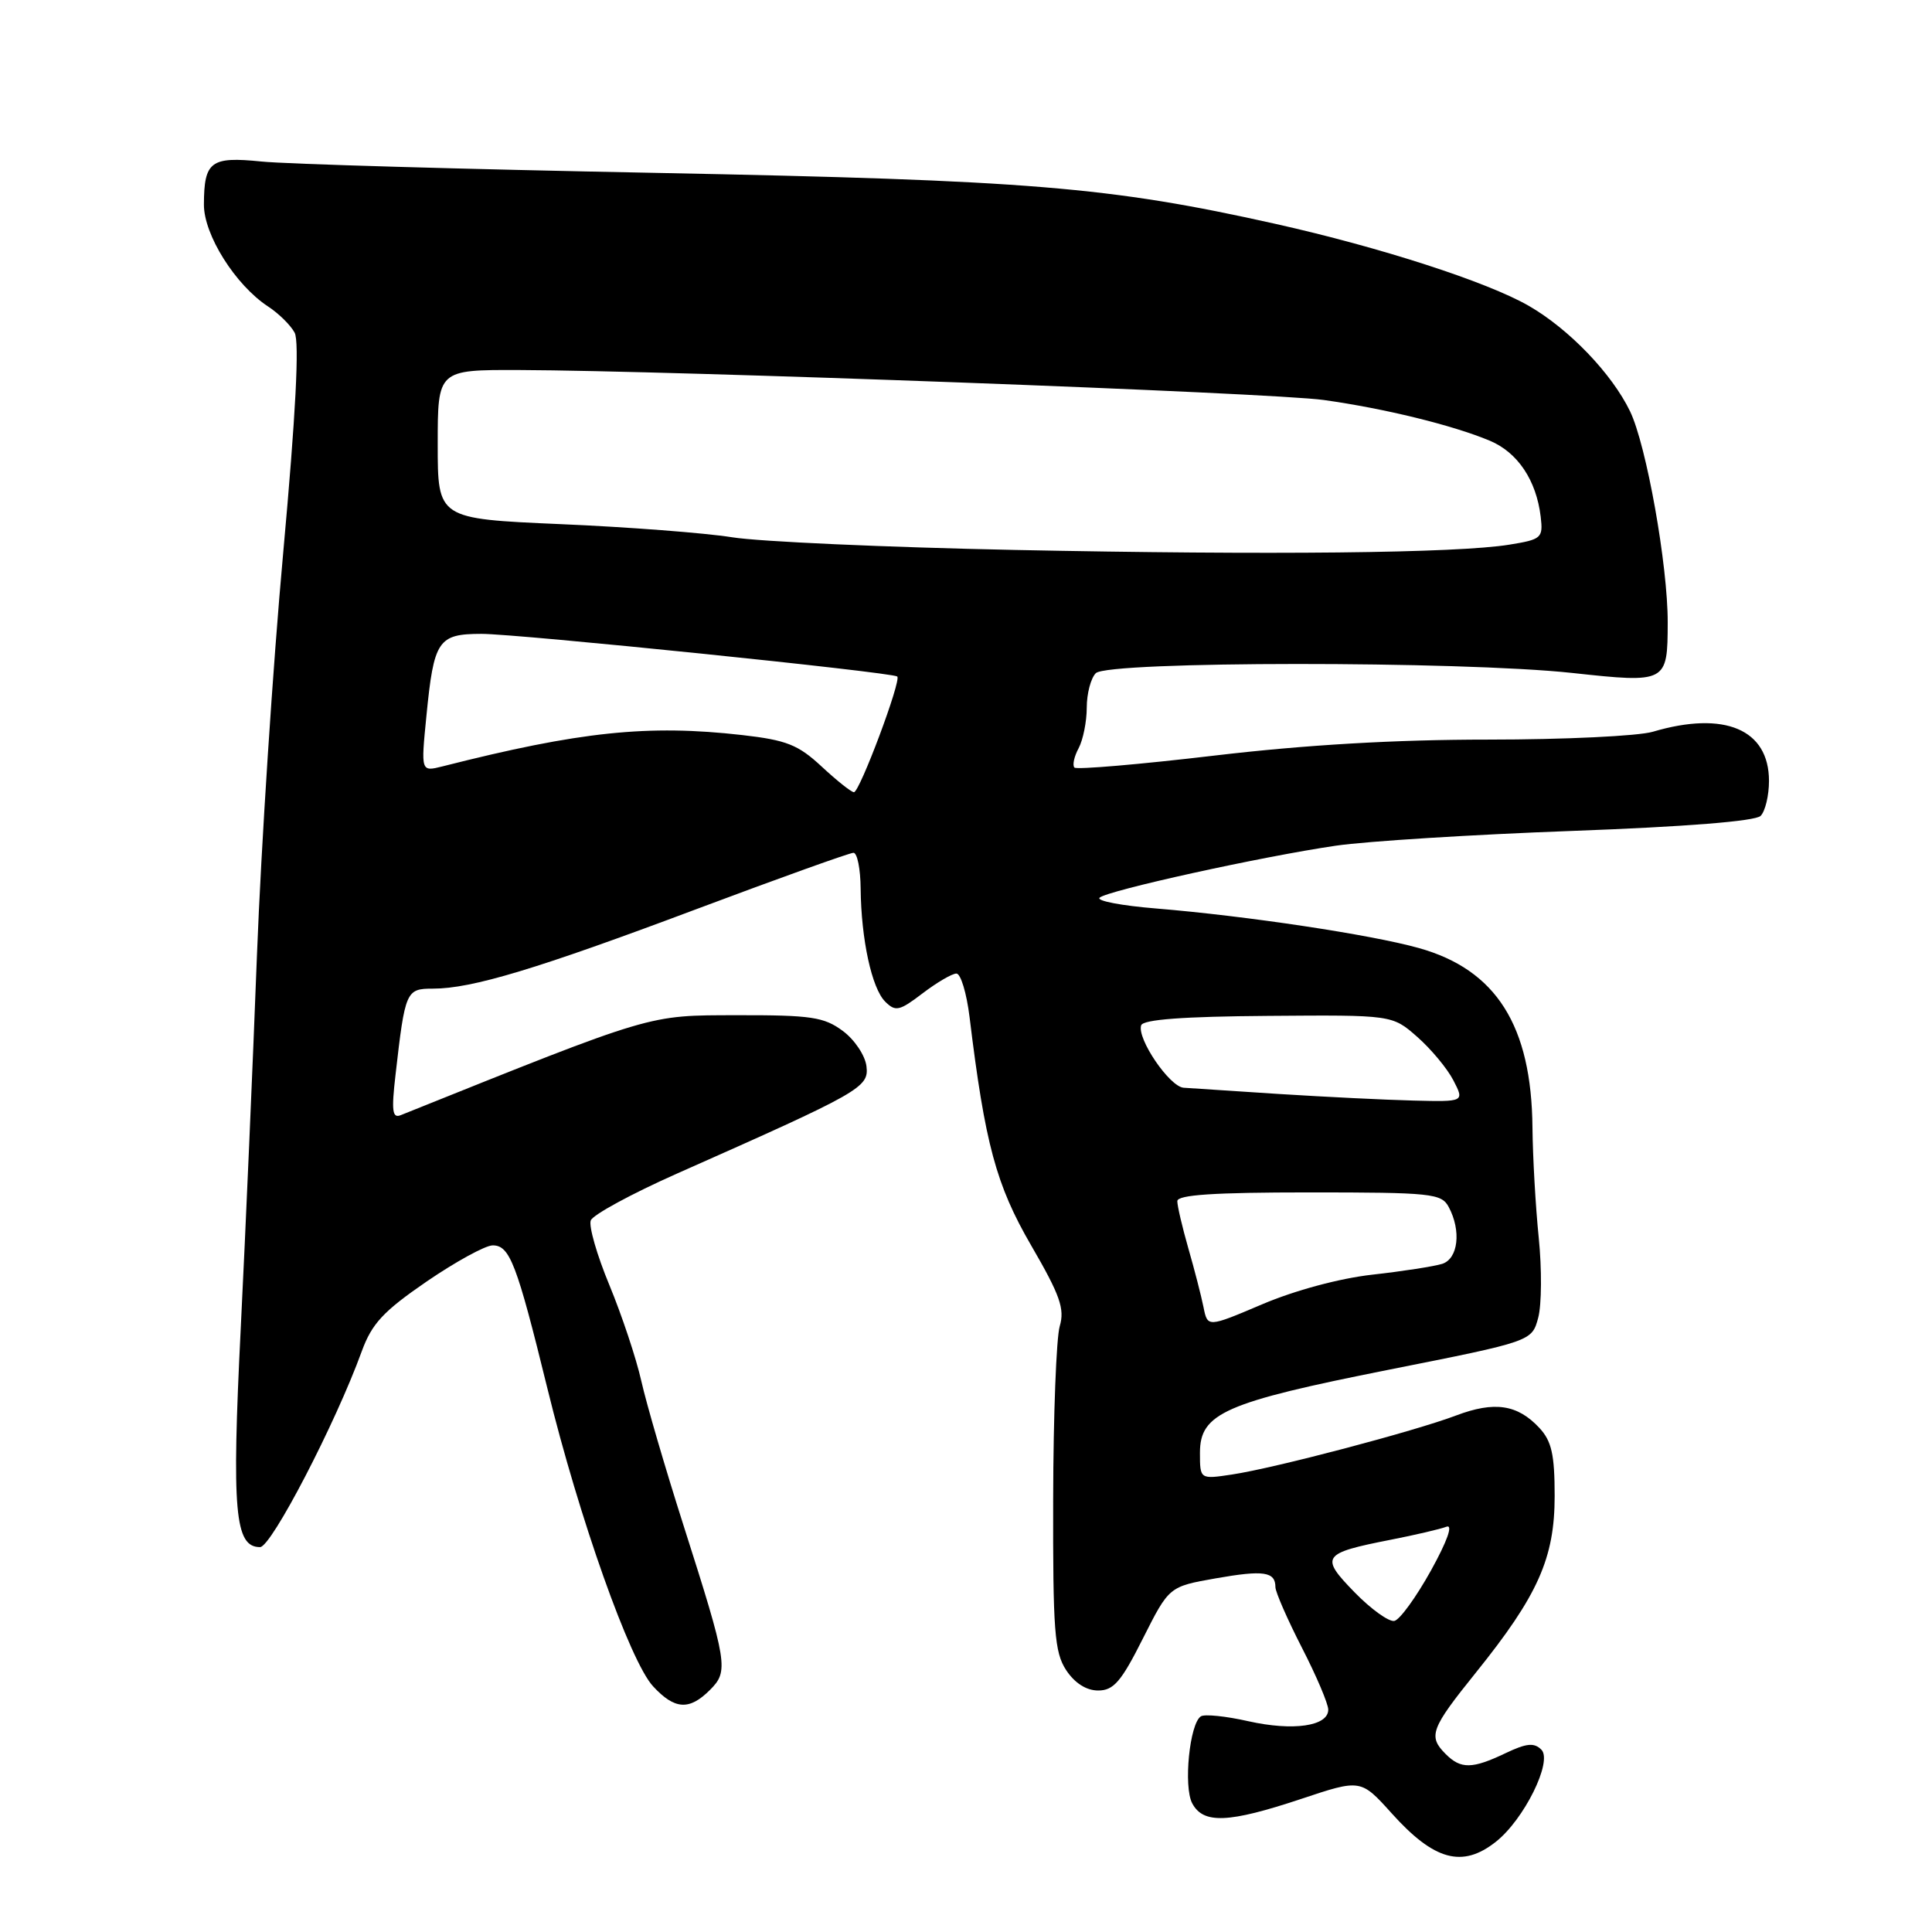 <?xml version="1.0" encoding="UTF-8" standalone="no"?>
<!DOCTYPE svg PUBLIC "-//W3C//DTD SVG 1.1//EN" "http://www.w3.org/Graphics/SVG/1.1/DTD/svg11.dtd" >
<svg xmlns="http://www.w3.org/2000/svg" xmlns:xlink="http://www.w3.org/1999/xlink" version="1.1" viewBox="0 0 256 256">
 <g >
 <path fill="currentColor"
d=" M 198.19 244.06 C 201.94 241.12 205.77 233.37 204.24 231.84 C 203.28 230.88 202.27 230.98 199.48 232.31 C 195.08 234.41 193.57 234.43 191.57 232.43 C 189.20 230.06 189.56 229.08 195.56 221.63 C 203.80 211.39 206.00 206.46 206.00 198.22 C 206.00 192.73 205.60 190.95 203.97 189.20 C 201.07 186.09 198.02 185.64 192.94 187.56 C 187.42 189.65 168.95 194.52 163.25 195.38 C 159.00 196.02 159.00 196.02 159.00 192.50 C 159.00 187.26 162.29 185.82 184.05 181.49 C 202.98 177.73 202.98 177.73 203.82 174.61 C 204.28 172.90 204.31 168.12 203.89 164.00 C 203.47 159.88 203.10 153.32 203.06 149.43 C 202.94 135.90 198.26 128.49 188.00 125.62 C 181.64 123.84 165.20 121.37 153.20 120.38 C 148.63 120.01 145.26 119.37 145.70 118.95 C 146.72 118.00 167.16 113.50 177.00 112.06 C 181.12 111.46 195.23 110.58 208.34 110.10 C 223.35 109.55 232.59 108.81 233.29 108.11 C 233.90 107.50 234.40 105.41 234.40 103.48 C 234.40 96.64 228.51 94.15 219.01 96.96 C 217.09 97.53 207.28 98.00 197.21 98.00 C 184.89 98.00 173.02 98.69 160.91 100.12 C 151.01 101.29 142.67 102.00 142.37 101.71 C 142.08 101.41 142.32 100.26 142.92 99.15 C 143.51 98.04 144.00 95.62 144.00 93.77 C 144.00 91.91 144.54 89.86 145.20 89.20 C 146.81 87.59 193.54 87.57 208.33 89.17 C 220.86 90.53 220.96 90.47 220.98 82.50 C 221.00 74.91 218.16 59.00 215.99 54.50 C 213.58 49.51 207.92 43.61 202.58 40.53 C 197.06 37.35 182.94 32.78 168.99 29.66 C 147.01 24.75 136.37 23.88 87.00 22.91 C 61.42 22.42 37.85 21.74 34.62 21.40 C 27.92 20.72 27.04 21.38 27.02 27.10 C 27.00 31.11 31.19 37.77 35.52 40.61 C 36.93 41.53 38.51 43.09 39.04 44.08 C 39.69 45.29 39.19 54.90 37.53 73.19 C 36.16 88.21 34.60 112.20 34.05 126.50 C 33.51 140.80 32.54 163.07 31.90 176.00 C 30.69 200.33 31.11 205.00 34.46 205.00 C 35.95 205.00 44.48 188.58 47.94 179.04 C 49.28 175.38 50.79 173.75 56.53 169.81 C 60.36 167.19 64.30 165.03 65.27 165.02 C 67.55 165.00 68.47 167.42 72.54 184.00 C 76.75 201.18 83.48 220.15 86.54 223.45 C 89.40 226.54 91.33 226.67 94.07 223.93 C 96.58 221.42 96.43 220.49 90.53 202.00 C 88.16 194.57 85.66 186.03 84.98 183.00 C 84.30 179.97 82.39 174.26 80.75 170.29 C 79.10 166.32 77.99 162.46 78.28 161.71 C 78.57 160.96 83.69 158.18 89.65 155.53 C 114.12 144.68 115.15 144.10 114.81 141.28 C 114.64 139.86 113.23 137.75 111.67 136.60 C 109.19 134.76 107.48 134.50 97.67 134.52 C 85.73 134.55 86.92 134.19 53.11 147.76 C 51.99 148.22 51.85 147.23 52.41 142.41 C 53.68 131.29 53.80 131.00 57.37 131.00 C 62.53 131.00 71.15 128.40 92.32 120.45 C 103.25 116.35 112.59 113.00 113.09 113.00 C 113.59 113.00 114.02 115.14 114.04 117.75 C 114.11 124.47 115.51 130.94 117.29 132.72 C 118.66 134.08 119.17 133.97 122.25 131.62 C 124.14 130.18 126.16 129.00 126.73 129.00 C 127.30 129.00 128.08 131.59 128.47 134.75 C 130.52 151.59 131.99 157.02 136.63 165.02 C 140.47 171.63 141.10 173.42 140.42 175.73 C 139.97 177.25 139.57 187.52 139.55 198.55 C 139.51 216.11 139.72 218.93 141.27 221.30 C 142.41 223.02 143.94 224.00 145.51 224.00 C 147.56 224.00 148.57 222.83 151.44 217.11 C 154.91 210.23 154.91 210.23 161.09 209.14 C 167.45 208.02 169.00 208.25 169.00 210.31 C 169.01 210.96 170.58 214.56 172.50 218.31 C 174.43 222.06 176.00 225.76 176.00 226.54 C 176.00 228.73 171.35 229.40 165.41 228.07 C 162.45 227.40 159.63 227.11 159.13 227.42 C 157.63 228.35 156.79 236.74 157.98 238.96 C 159.45 241.71 162.78 241.57 172.40 238.37 C 180.31 235.73 180.31 235.73 184.41 240.28 C 190.03 246.53 193.76 247.55 198.19 244.06 Z  M 179.49 210.99 C 174.87 206.25 175.16 205.82 184.25 204.03 C 187.52 203.39 190.86 202.61 191.66 202.30 C 192.57 201.95 191.78 204.18 189.60 208.12 C 187.65 211.63 185.48 214.63 184.76 214.78 C 184.05 214.93 181.67 213.23 179.49 210.99 Z  M 159.47 173.20 C 159.17 171.72 158.27 168.21 157.46 165.41 C 156.66 162.61 156.00 159.80 156.00 159.16 C 156.00 158.32 160.86 158.00 173.46 158.00 C 189.71 158.00 191.00 158.14 191.96 159.93 C 193.65 163.08 193.22 166.80 191.09 167.47 C 190.04 167.80 185.88 168.45 181.84 168.90 C 177.48 169.39 171.56 170.99 167.26 172.82 C 160.01 175.90 160.01 175.90 159.47 173.20 Z  M 169.50 144.96 C 163.45 144.57 157.75 144.20 156.83 144.13 C 154.96 143.98 150.63 137.62 151.21 135.86 C 151.47 135.09 156.78 134.69 168.03 134.61 C 184.48 134.48 184.48 134.48 187.79 137.39 C 189.61 138.99 191.77 141.58 192.58 143.15 C 194.05 146.00 194.05 146.00 187.28 145.83 C 183.55 145.74 175.55 145.34 169.50 144.96 Z  M 108.86 101.56 C 105.76 98.68 104.22 98.07 98.36 97.40 C 85.87 95.98 76.87 96.92 58.63 101.55 C 55.77 102.27 55.77 102.27 56.50 94.89 C 57.49 84.82 58.04 84.00 63.79 83.99 C 68.54 83.98 118.16 89.07 118.89 89.64 C 119.48 90.11 113.90 105.00 113.15 104.97 C 112.79 104.96 110.86 103.42 108.86 101.56 Z  M 134.43 72.87 C 117.42 72.52 100.58 71.77 97.00 71.19 C 93.42 70.62 83.19 69.83 74.25 69.45 C 58.00 68.74 58.00 68.74 58.00 58.87 C 58.00 49.00 58.00 49.00 68.75 49.03 C 89.27 49.10 168.54 52.04 175.39 53.00 C 183.43 54.12 192.46 56.33 197.39 58.39 C 201.10 59.94 203.57 63.63 204.15 68.47 C 204.48 71.29 204.27 71.48 200.00 72.17 C 193.05 73.30 168.42 73.56 134.43 72.87 Z "/>
</g>
</svg>